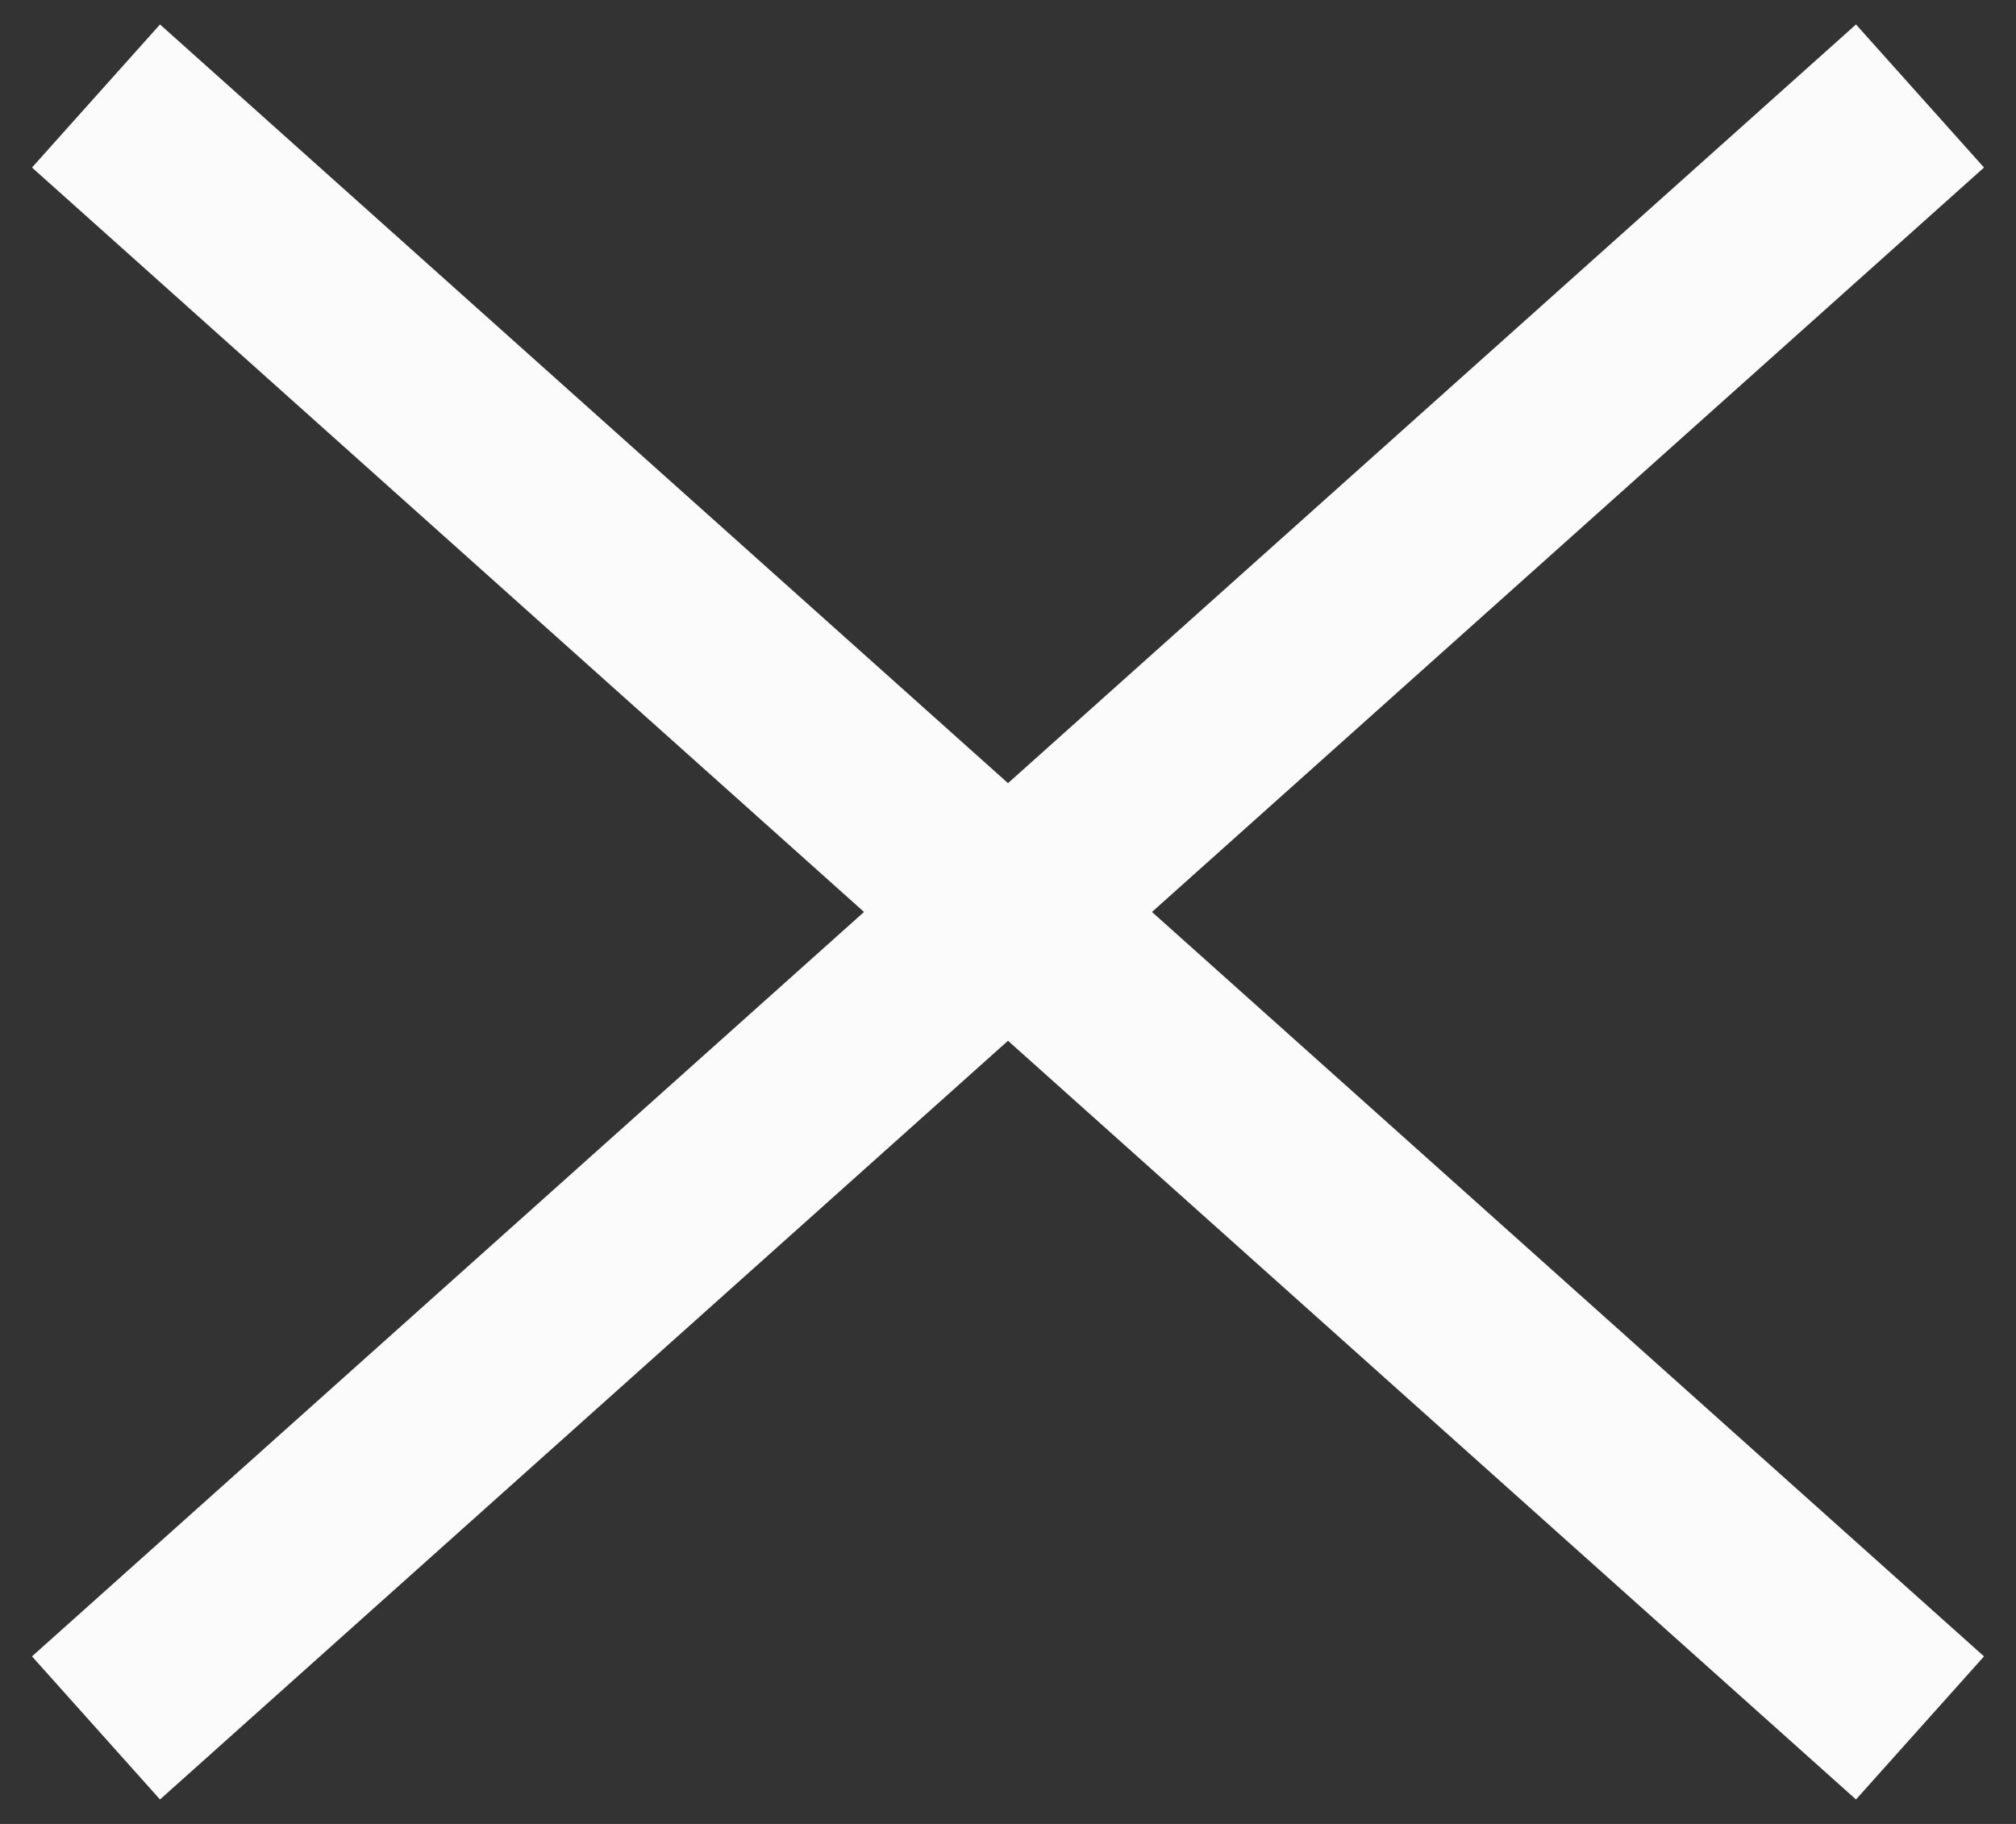 <svg width="21" height="19" viewBox="0 0 21 19" fill="none" xmlns="http://www.w3.org/2000/svg">
<rect x="0" y="0" width="21" height="19" fill="#333333" stroke="none"/>
<path d="M1 1L10.5 9.5M20 18L10.5 9.5M10.5 9.5L20 1M10.5 9.5L1 18" stroke="#FBFBFB" stroke-width="2"/>
</svg>
